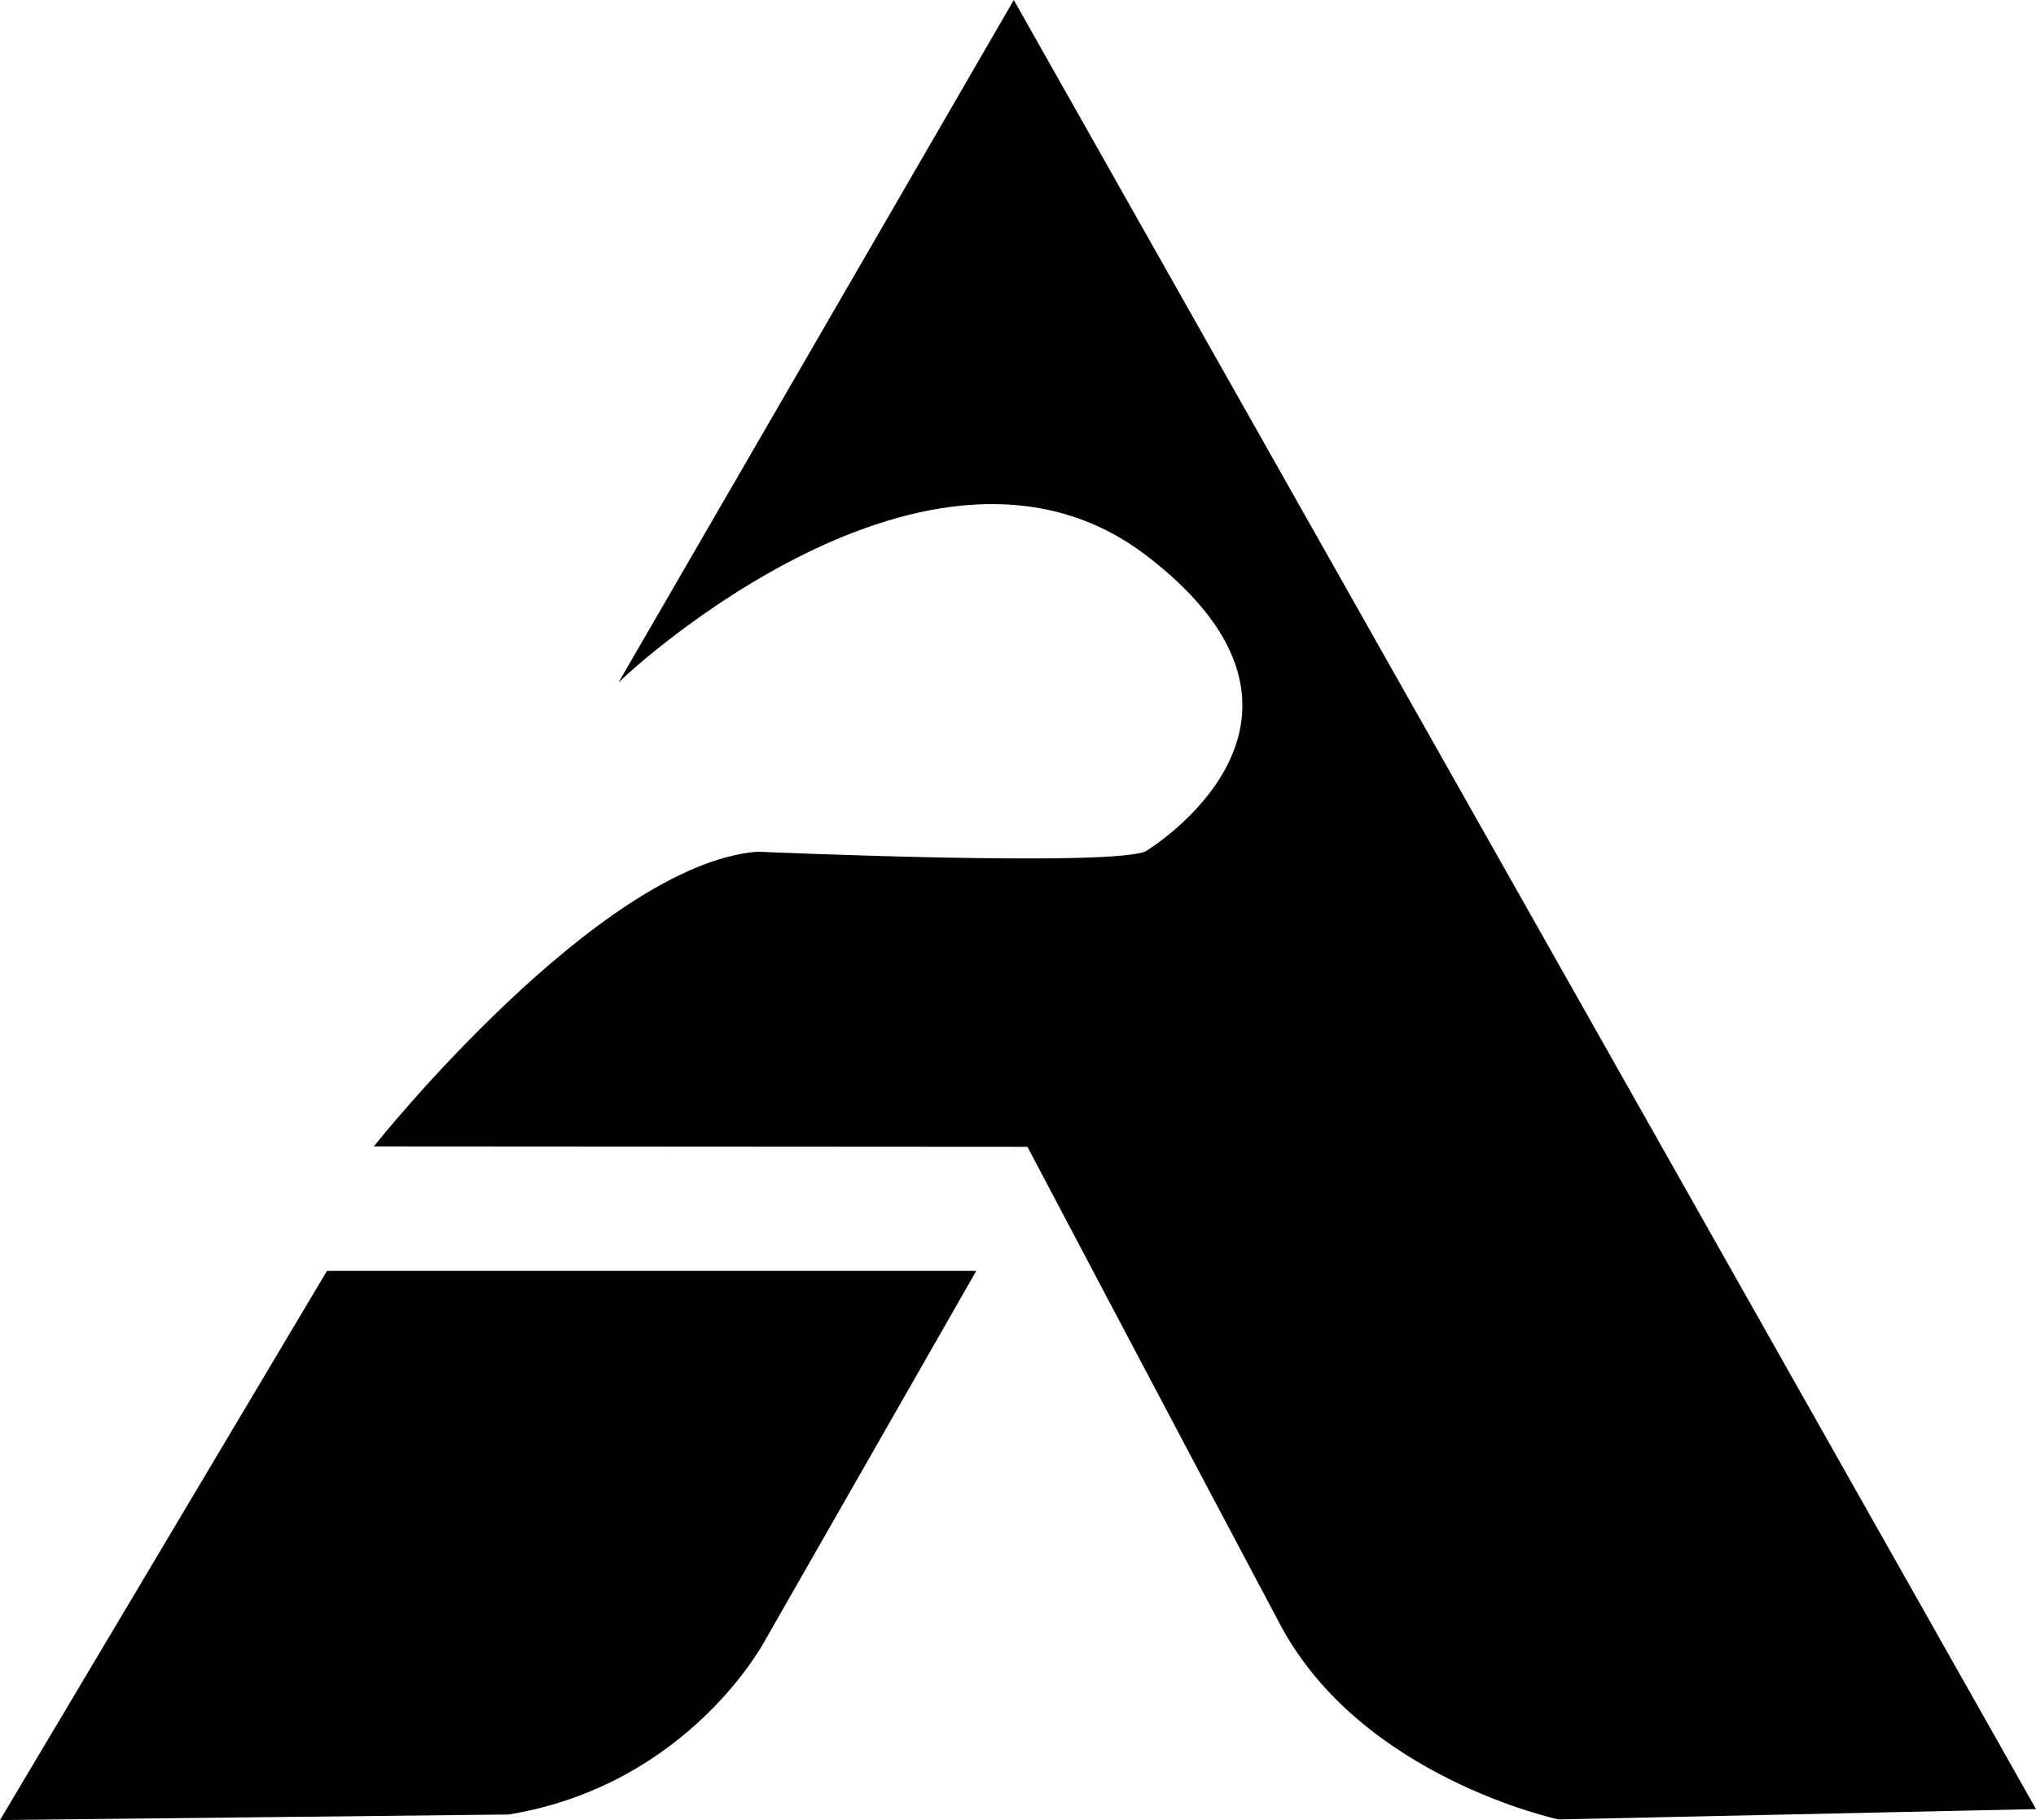 <svg id="Layer_1" data-name="Layer 1" xmlns="http://www.w3.org/2000/svg" viewBox="0 0 1603.46 1433.54">
    <defs>
        <style>.cls-1{fill:#000;stroke:#000;stroke-miterlimit:10;stroke-width:2px;}</style>
        </defs>
        <title>apk</title>
        <path class="cls-1" d="M256.3,1084.72l509.06,0L600.1,1373.88S541,1487.3,398.88,1510.9L0,1515.26Z" transform="translate(1.77 -82.73)"/>
        <path class="cls-1" d="M294.71,984.68S470.17,764.84,594.63,754.55c0,0,285.92,12.53,307-.85,0,0,171.09-103.43,0-234.23s-412,95.43-412,95.43l307-530.16L1600,1506.66l-374.15,8.12s-154.64-32.83-218.48-152.87S808,985,808,985Z" transform="translate(1.77 -82.73)"/>
</svg>